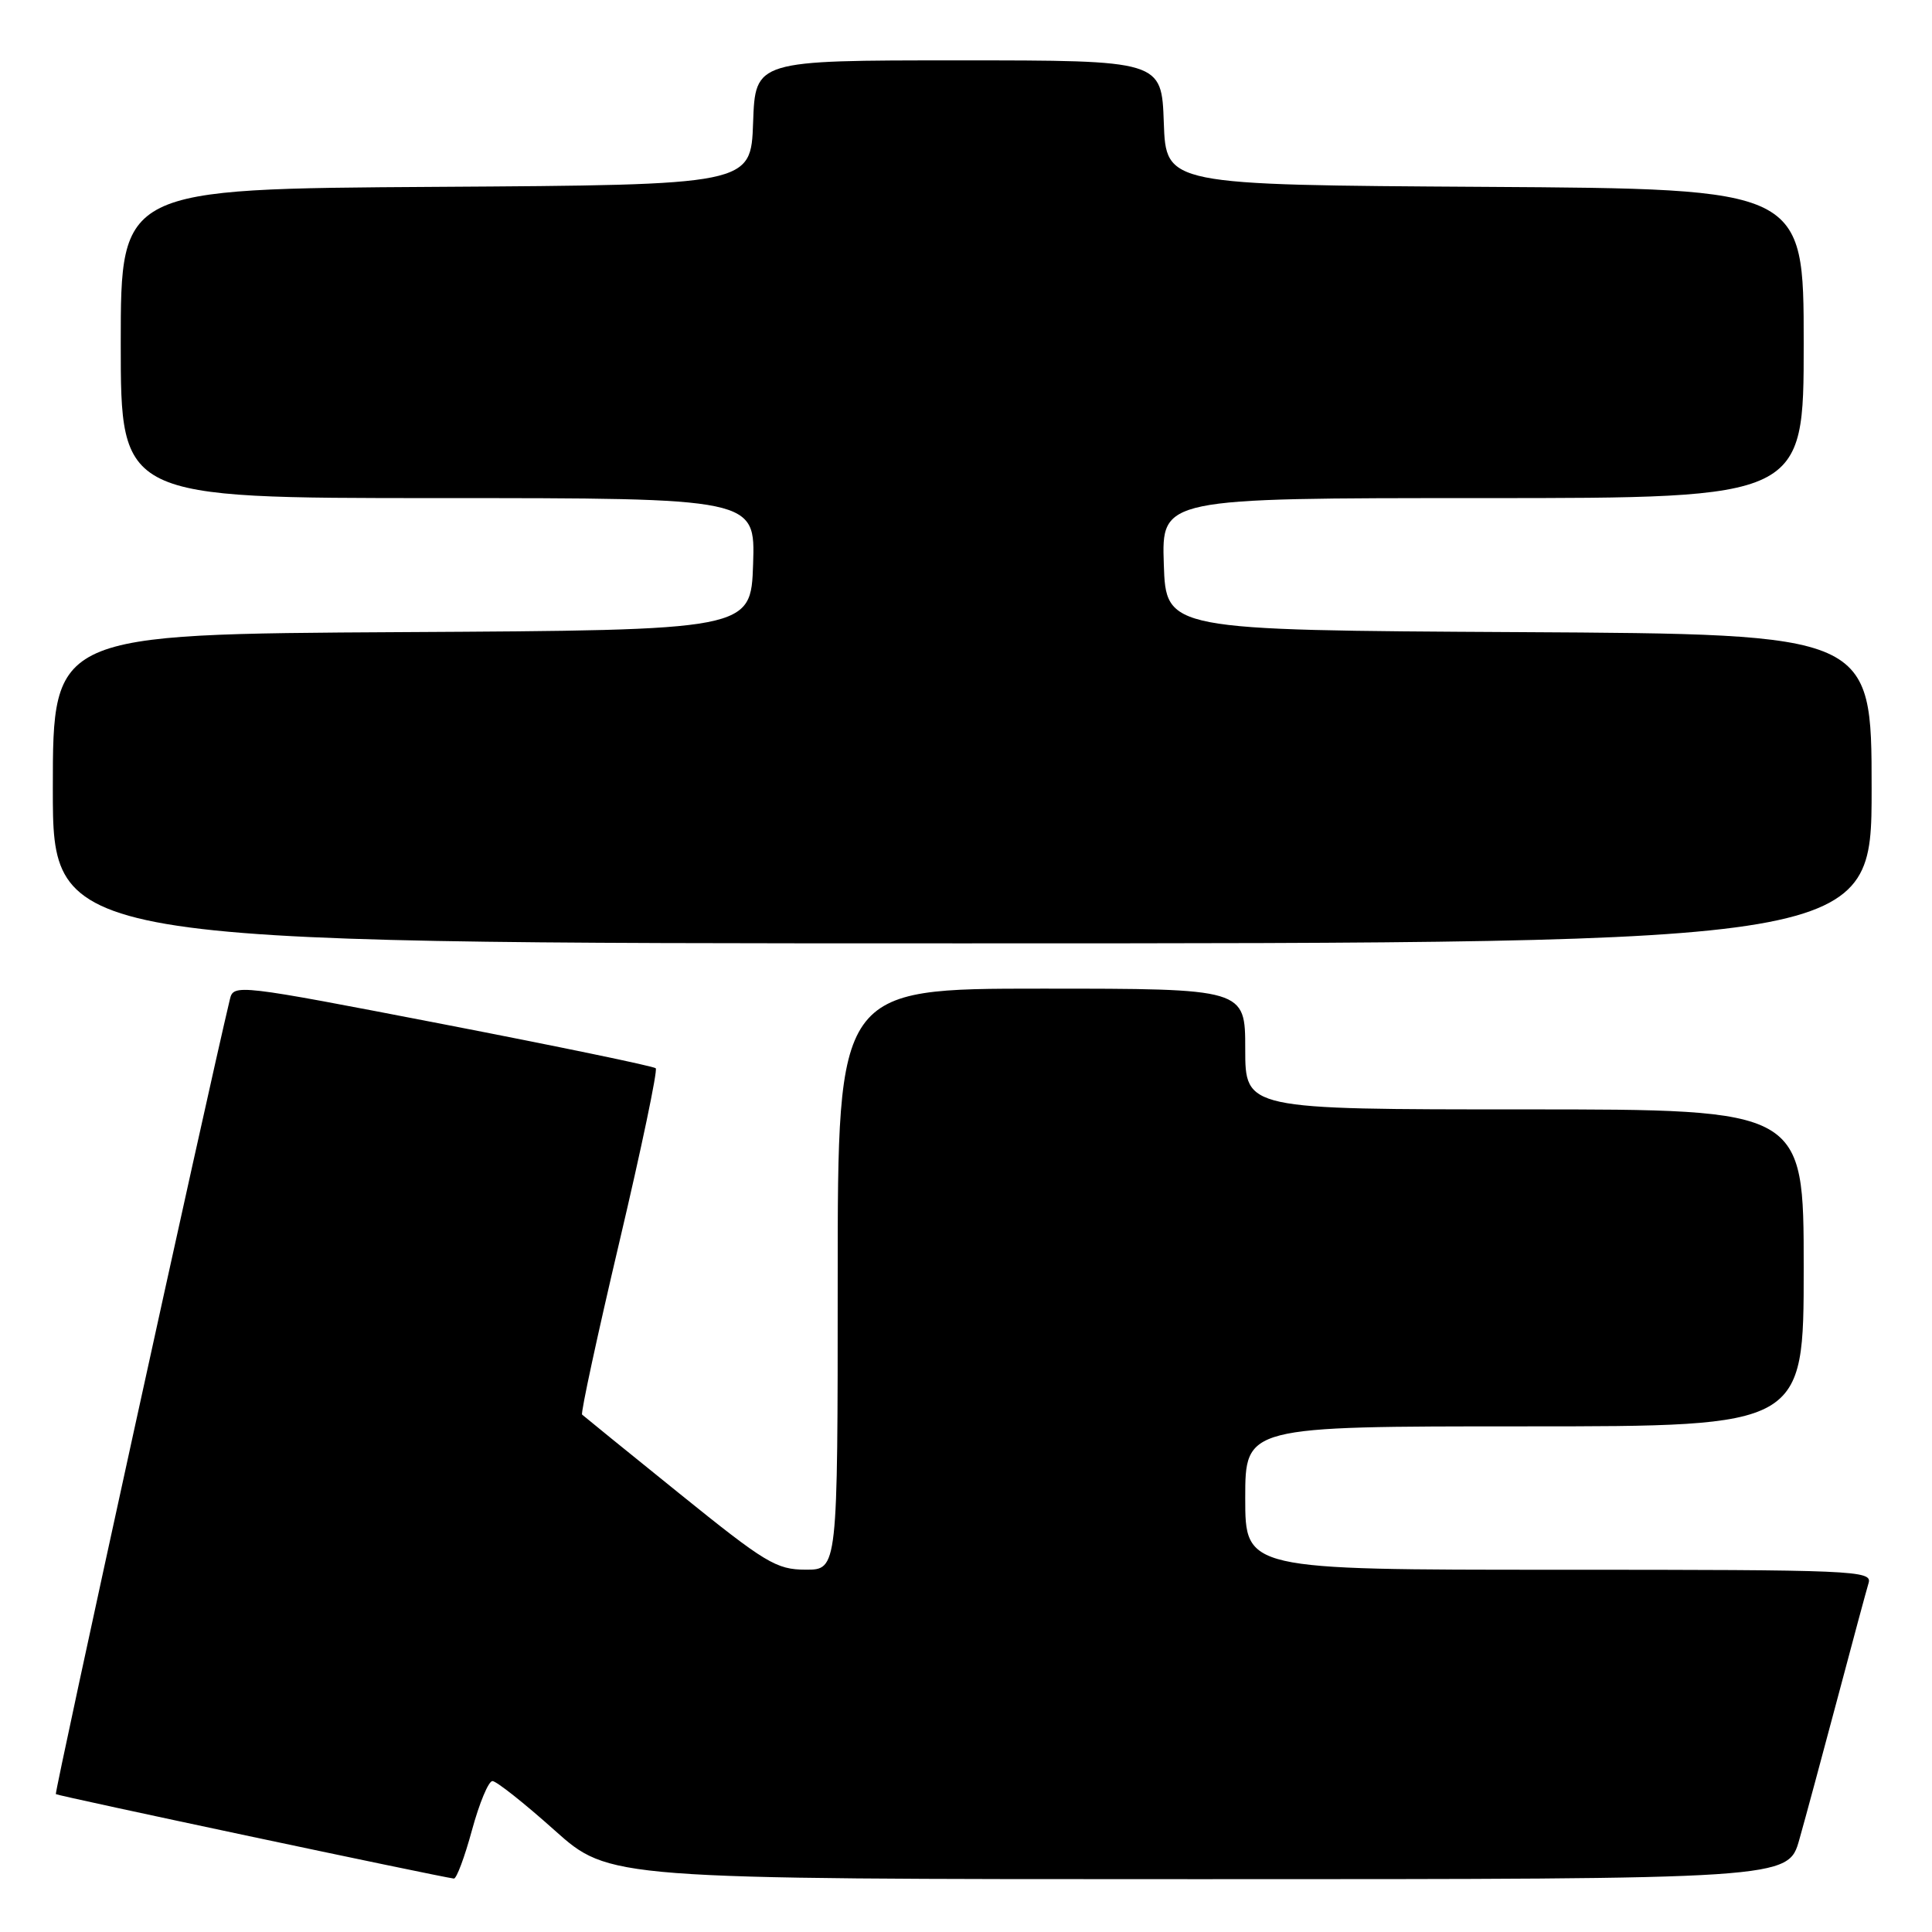 <?xml version="1.0" encoding="UTF-8" standalone="no"?>
<!DOCTYPE svg PUBLIC "-//W3C//DTD SVG 1.1//EN" "http://www.w3.org/Graphics/SVG/1.1/DTD/svg11.dtd" >
<svg xmlns="http://www.w3.org/2000/svg" xmlns:xlink="http://www.w3.org/1999/xlink" version="1.1" viewBox="0 0 256 256">
 <g >
 <path fill="currentColor"
d=" M 62.54 242.50 C 63.51 238.93 64.73 236.00 65.25 236.00 C 65.77 236.00 69.47 238.93 73.46 242.50 C 80.73 249.00 80.73 249.00 158.84 249.00 C 236.94 249.00 236.94 249.00 238.42 243.75 C 239.24 240.86 241.51 232.43 243.49 225.00 C 245.46 217.57 247.31 210.71 247.60 209.75 C 248.10 208.10 245.69 208.00 206.57 208.00 C 165.00 208.00 165.00 208.00 165.00 198.50 C 165.00 189.00 165.00 189.00 202.00 189.00 C 239.00 189.00 239.00 189.00 239.00 168.00 C 239.00 147.00 239.00 147.00 202.00 147.00 C 165.00 147.00 165.00 147.00 165.00 139.00 C 165.00 131.00 165.00 131.00 138.00 131.00 C 111.00 131.00 111.00 131.00 111.00 169.50 C 111.00 208.00 111.00 208.00 106.75 207.99 C 102.86 207.98 101.43 207.11 90.00 197.88 C 83.12 192.33 77.33 187.63 77.13 187.44 C 76.93 187.25 79.15 176.96 82.07 164.57 C 84.99 152.18 87.16 141.82 86.89 141.55 C 86.62 141.28 73.92 138.65 58.68 135.70 C 31.37 130.42 30.94 130.37 30.46 132.42 C 27.34 145.48 7.19 237.52 7.40 237.73 C 7.63 237.96 57.95 248.63 60.14 248.92 C 60.49 248.96 61.57 246.07 62.54 242.50 Z  M 248.00 104.51 C 248.00 84.02 248.00 84.02 201.25 83.76 C 154.50 83.50 154.50 83.50 154.21 74.75 C 153.92 66.00 153.92 66.00 196.46 66.00 C 239.00 66.00 239.00 66.00 239.00 45.51 C 239.00 25.02 239.00 25.02 196.75 24.76 C 154.50 24.50 154.50 24.50 154.21 16.25 C 153.92 8.00 153.92 8.00 127.00 8.00 C 100.08 8.00 100.08 8.00 99.79 16.25 C 99.50 24.50 99.50 24.50 57.75 24.76 C 16.00 25.02 16.00 25.02 16.00 45.51 C 16.00 66.00 16.00 66.00 58.04 66.00 C 100.08 66.00 100.08 66.00 99.79 74.75 C 99.50 83.50 99.50 83.50 53.25 83.76 C 7.00 84.02 7.00 84.02 7.00 104.51 C 7.00 125.00 7.00 125.00 127.50 125.00 C 248.00 125.00 248.00 125.00 248.00 104.51 Z "/>
</g>
</svg>